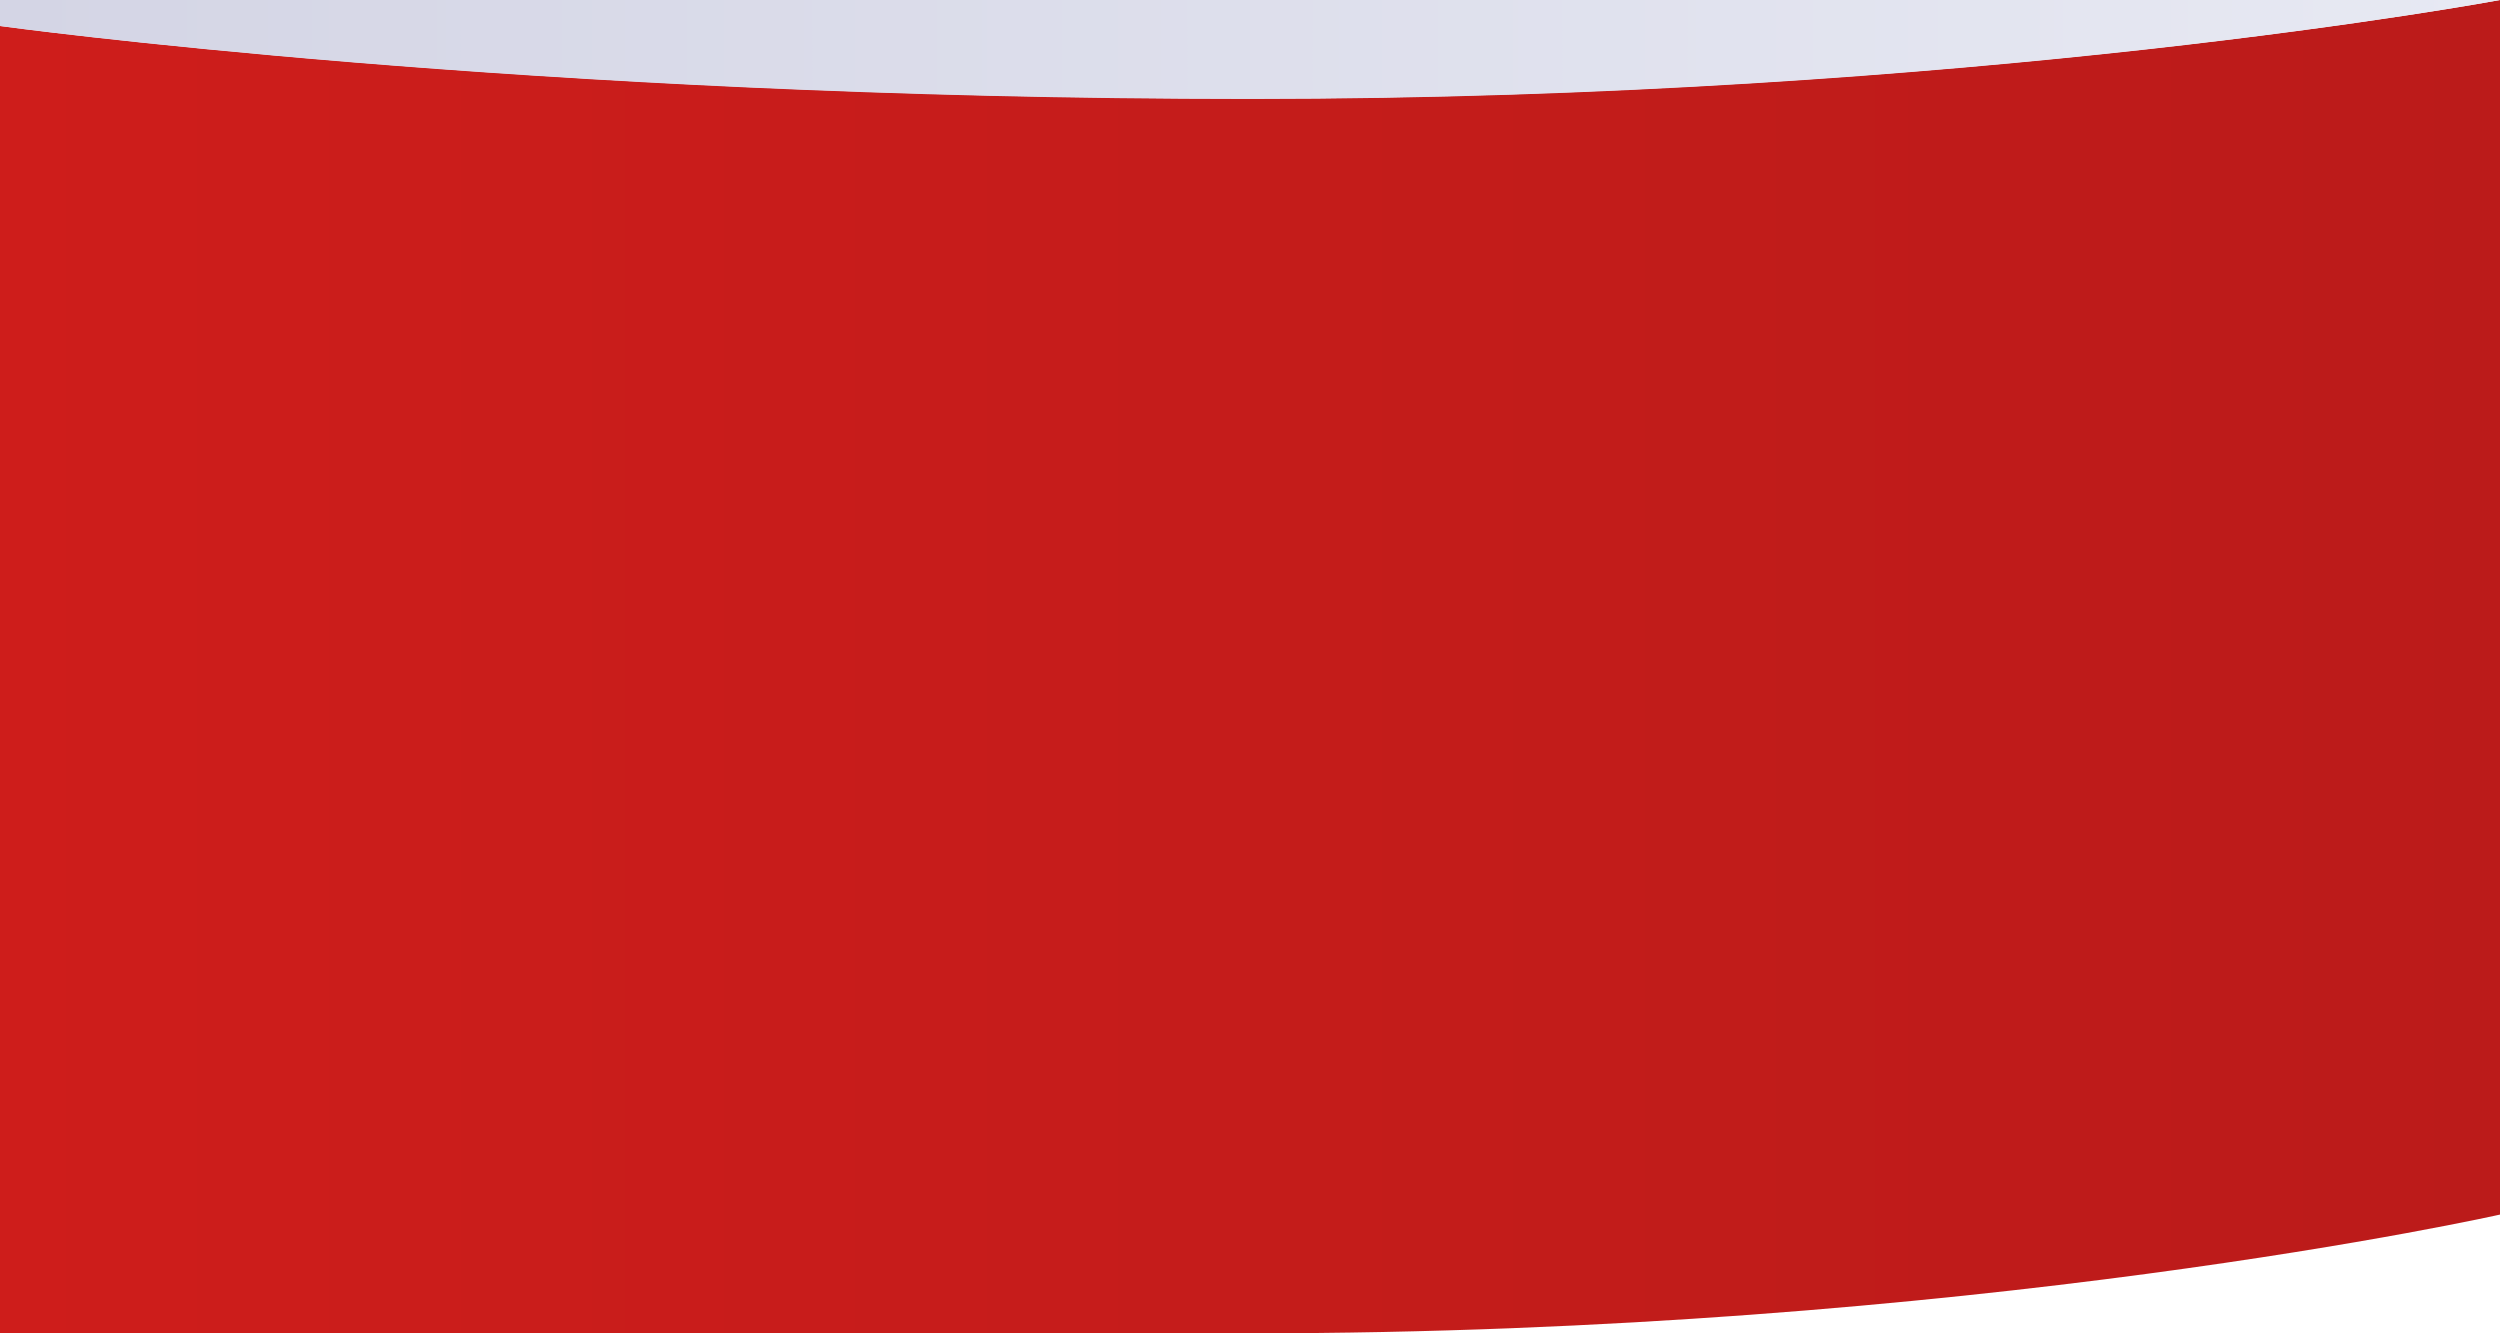<svg width="375" height="200" viewBox="0 0 375 200" fill="none" xmlns="http://www.w3.org/2000/svg">
<path d="M0 3.891C0 3.891 79.102 14.784 187.5 14.784C295.898 14.784 375 0 375 0V182.185C375 182.185 295.898 200 187.5 200C79.102 200 0 200 0 200V3.891Z" fill="url(#paint0_linear)"/>
<path d="M0 0H375C375 0 295.898 14.844 187.5 14.844C79.102 14.844 0 3.906 0 3.906V0Z" fill="url(#paint1_linear)"/>
<defs>
<linearGradient id="paint0_linear" x1="5.60901e-07" y1="56.413" x2="375" y2="56.413" gradientUnits="userSpaceOnUse">
<stop stop-color="#CE1D1B"/>
<stop offset="1" stop-color="#BB1B1A"/>
</linearGradient>
<linearGradient id="paint1_linear" x1="375" y1="-18.945" x2="-9.86728e-07" y2="-18.945" gradientUnits="userSpaceOnUse">
<stop stop-color="#E7E9F3"/>
<stop offset="1" stop-color="#D4D5E5"/>
</linearGradient>
</defs>
</svg>
